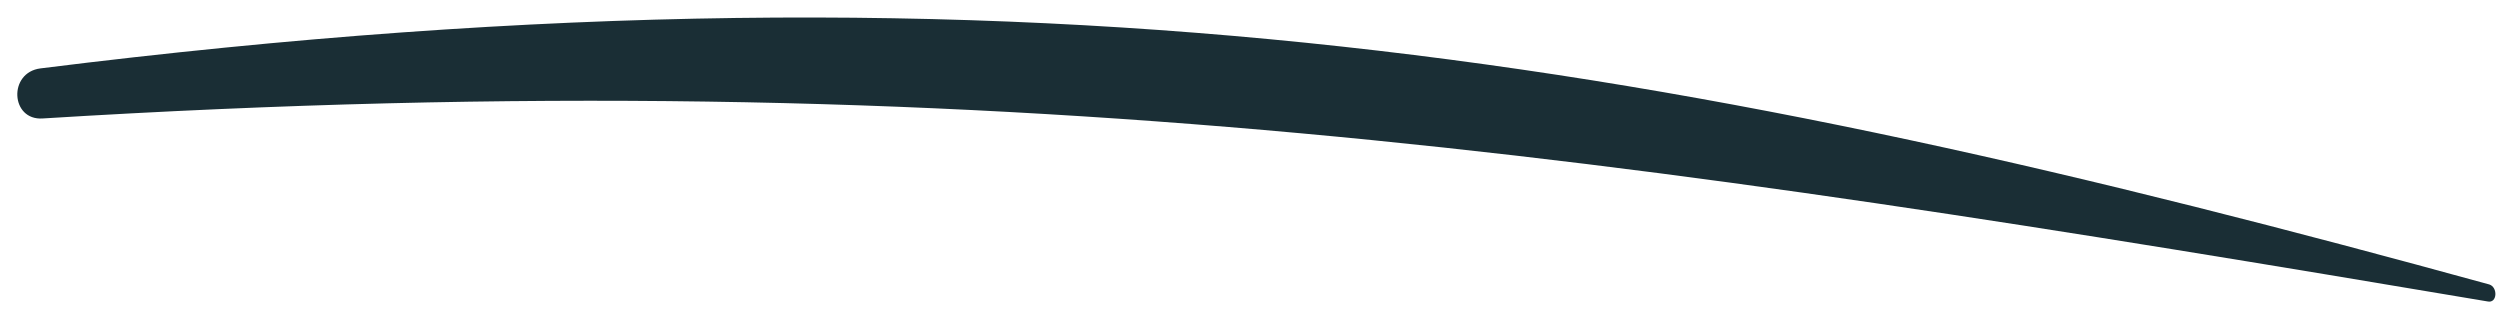 <?xml version="1.0" encoding="UTF-8" standalone="no"?><svg width='31' height='4' viewBox='0 0 31 4' fill='none' xmlns='http://www.w3.org/2000/svg'>
<path d='M30.866 3.527C20.92 0.797 12.993 -0.716 0.502 0.848C0.099 0.899 0.131 1.495 0.528 1.469C12.397 0.733 20.138 1.937 30.847 3.738C30.968 3.764 30.975 3.559 30.866 3.527Z' fill='#1A2E35'/>
</svg>
